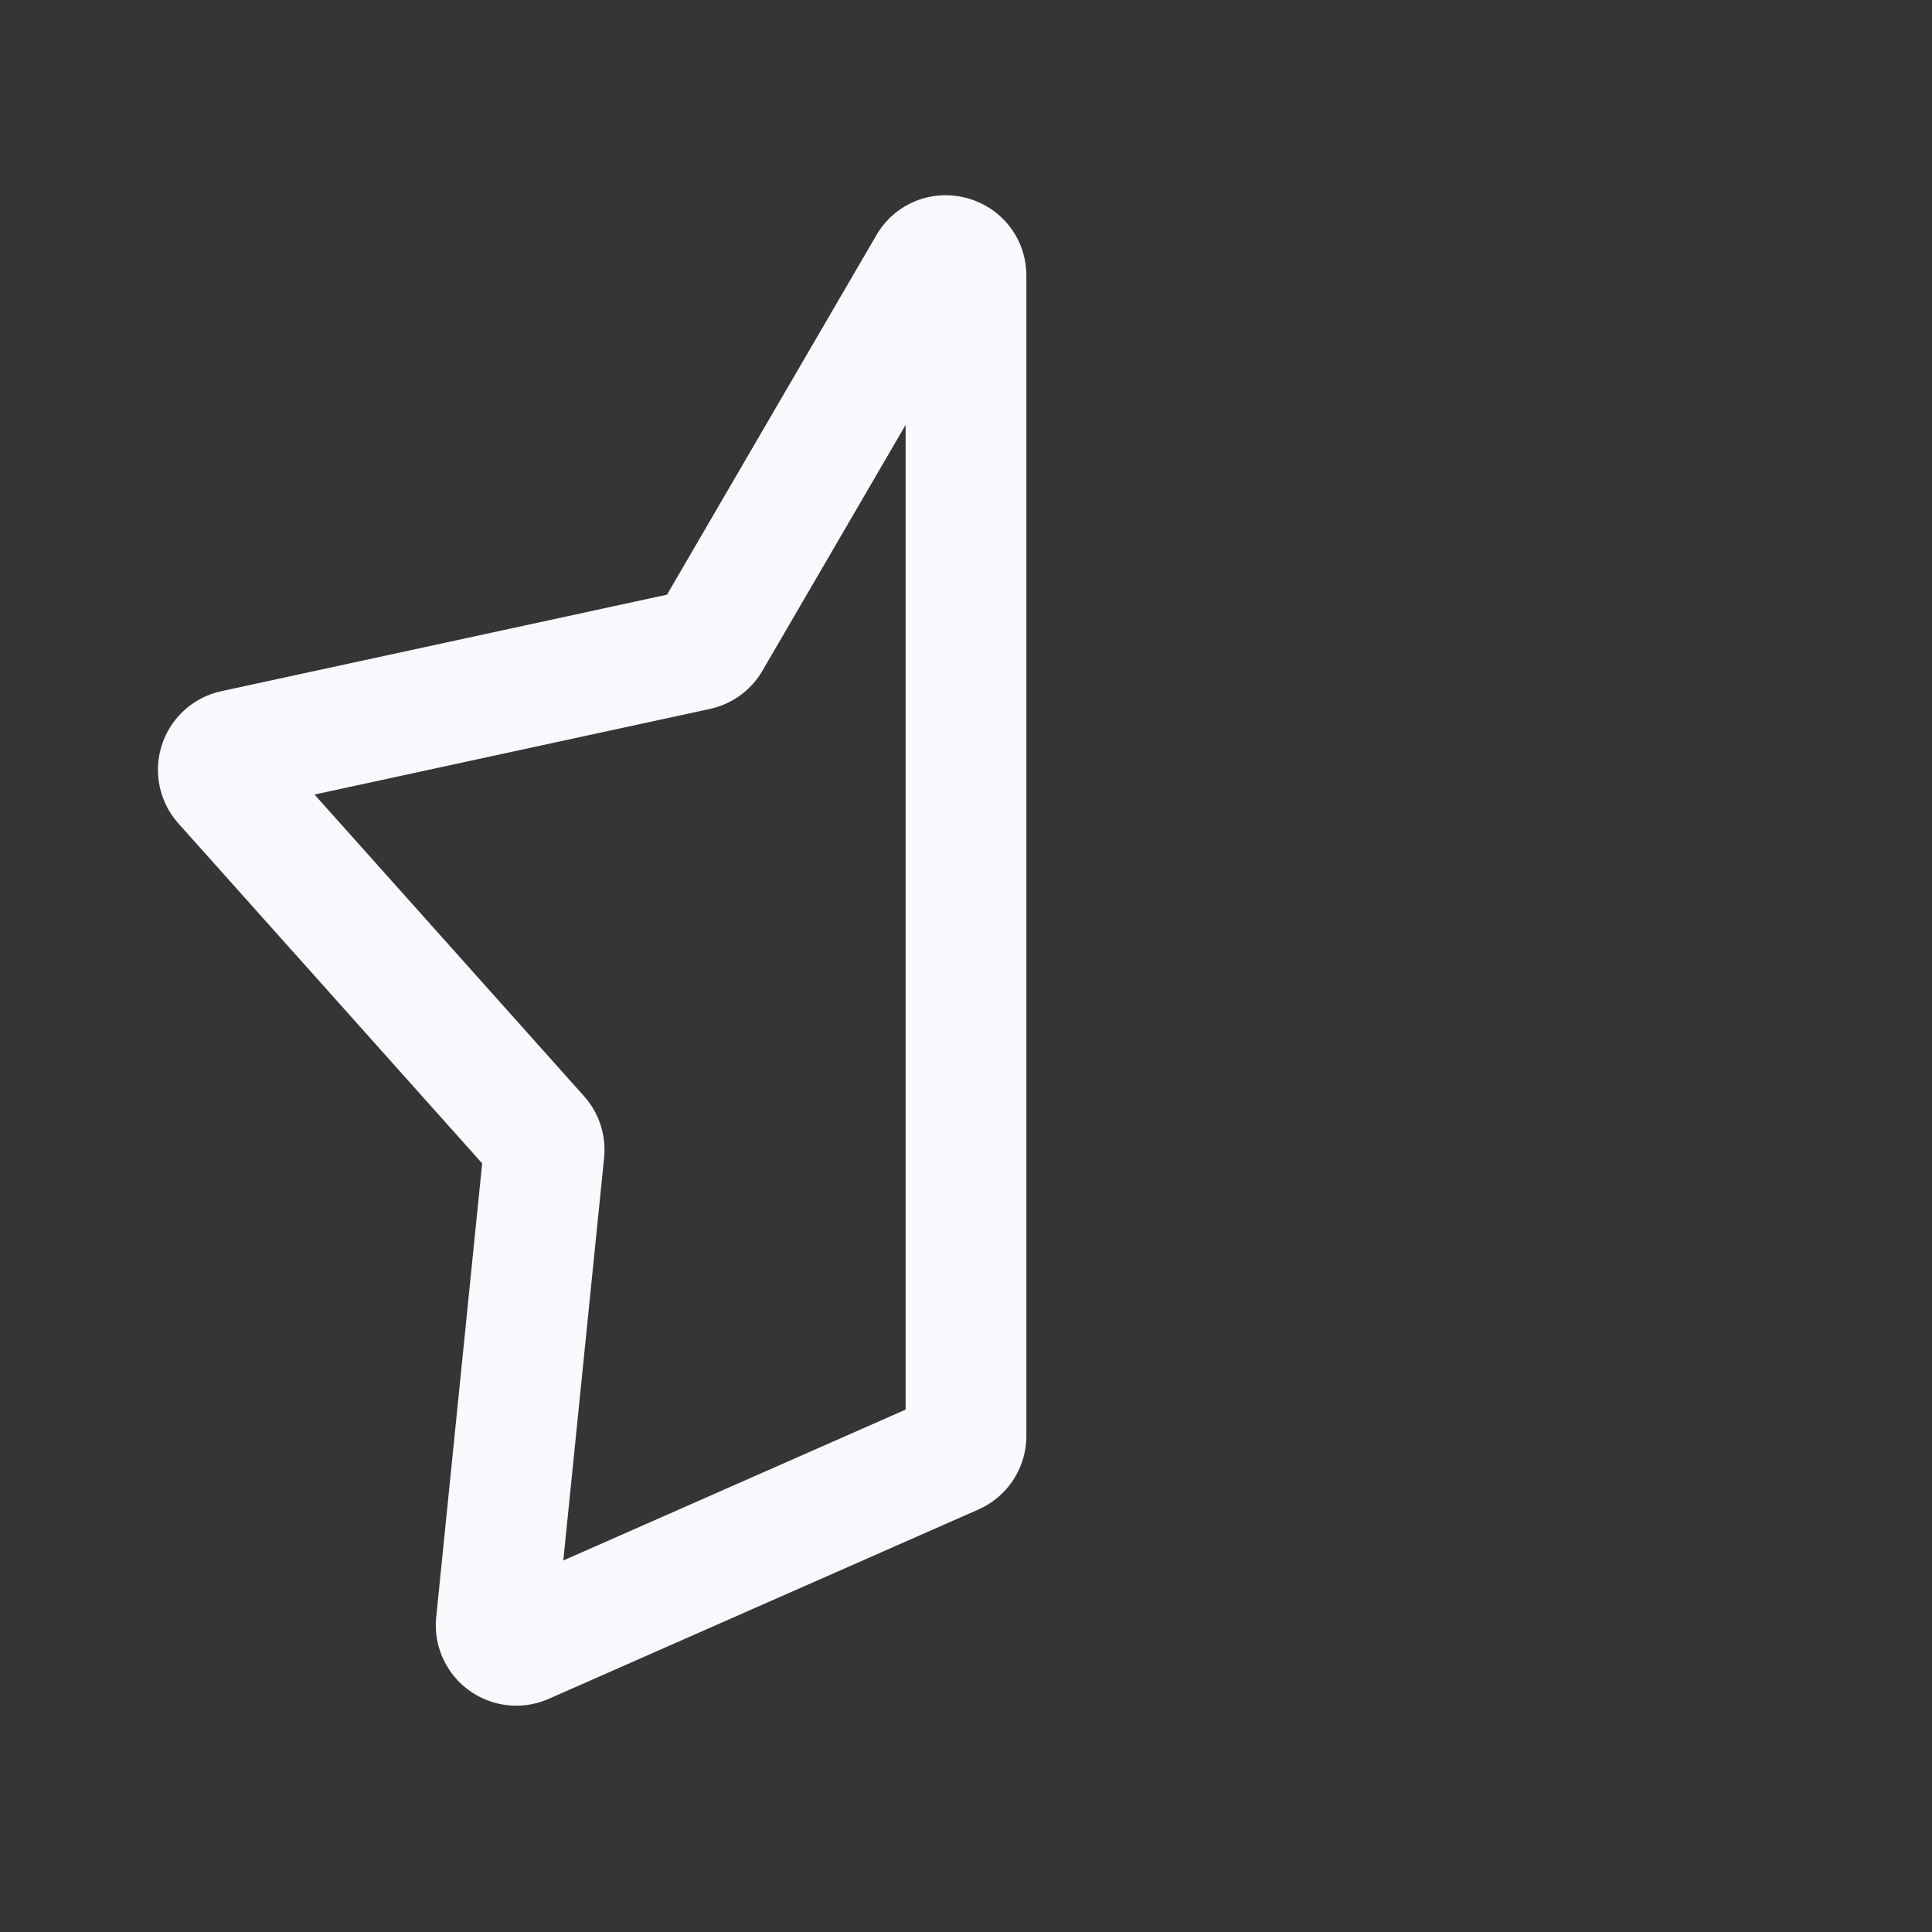 <svg xmlns="http://www.w3.org/2000/svg" width="24" height="24" fill="none"><rect width="100%" height="100%" fill="#333333" stroke="none"/><path fill="#fff" fill-opacity=".01" d="M24 0v24H0V0z"/><path stroke="#F7F9FC" stroke-linejoin="round" stroke-width="1.5" d="M11.534 3.3c.128-.22.466-.13.466.126v14.411a.25.25 0 0 1-.15.229l-5.335 2.351a.25.25 0 0 1-.35-.254l.593-5.854a.25.25 0 0 0-.062-.192L2.776 9.73a.25.25 0 0 1 .133-.411l5.75-1.245a.25.25 0 0 0 .164-.119z"/></svg>